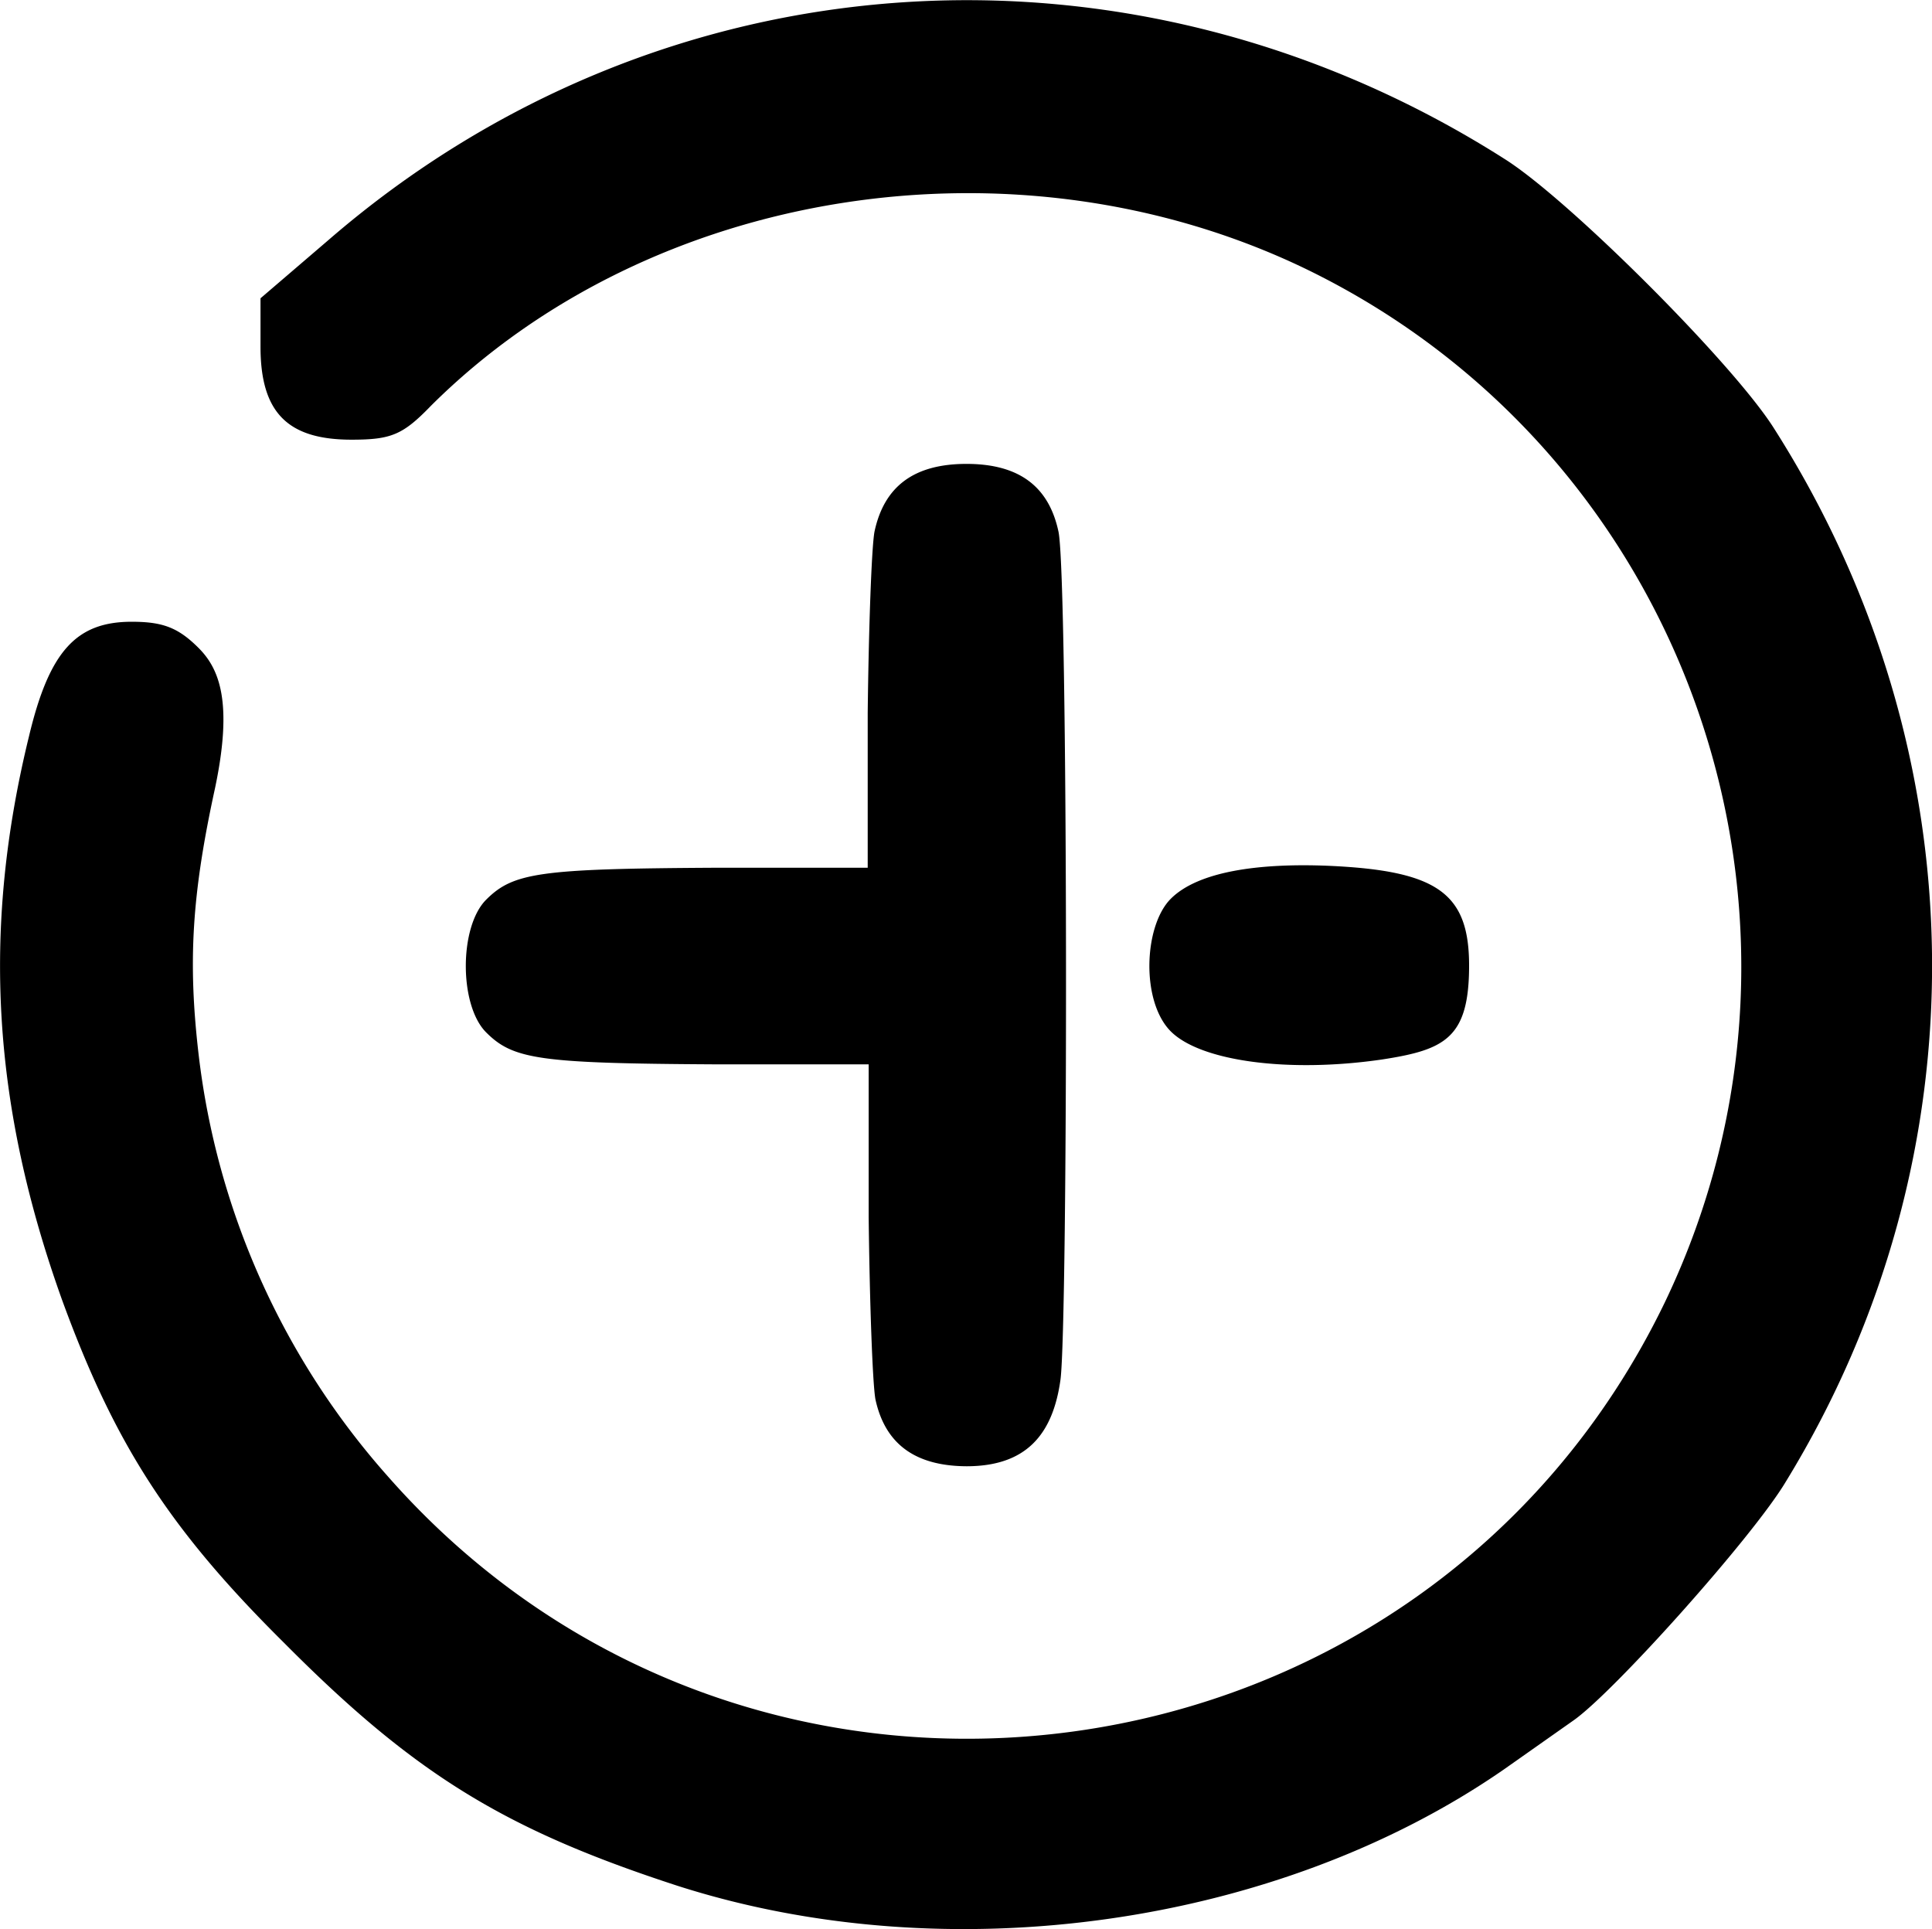 <svg xmlns="http://www.w3.org/2000/svg" viewBox="0 0 199.5 199.2">
  <title>donate</title>
  <path d="M162.4,177.7l-7.1,5c-23.4,16.2-57.4,21-85.4,12-17.8-5.8-27.1-11.5-40.6-25.1C17.4,157.8,11.8,149,6.4,134.2-.8,114.1-1.9,96,3,76c2.1-8.8,4.9-11.8,10.6-11.8,3.2,0,4.8.6,6.9,2.7s3.6,5.5,1.7,14.5c-2.4,11-2.8,17.9-1.7,27.4a79.5,79.5,0,0,0,19.6,43.7c37.7,42.8,107,33.3,131.8-18,19.1-39.8,2.4-87.7-37.2-106.8-29.8-14.3-67.5-8.4-90.2,14.2-2.9,3-4.1,3.5-8.2,3.5-6.6,0-9.4-2.8-9.4-9.6v-5l7-6c34.3-29.7,82.9-33,121.6-8.3,6.7,4.3,23.3,20.9,27.6,27.6,21.4,33.5,21.9,75.3,1.3,108.9-3.4,5.7-17.9,21.9-22,24.7ZM99.9,151.4c-5.4,0-8.5-2.3-9.5-6.9-.3-1.6-.6-10.1-.7-18.8V109.9H73.8c-18.1-.1-20.8-.5-23.6-3.3s-2.8-10.9,0-13.7,5.5-3.2,23.6-3.3H89.6V73.6c.1-8.7.4-17.1.7-18.7,1-4.7,4.1-7,9.5-7s8.5,2.3,9.5,7,1,81.9.2,87.6-3.6,8.9-9.7,8.9Zm42.8-42c-9.6,1.4-18.7.2-21.8-2.9s-2.8-10.9,0-13.7,9-3.7,16.3-3.4c11.2.5,14.5,2.8,14.5,10.3s-2.5,8.7-9,9.7Z"/>
</svg>
